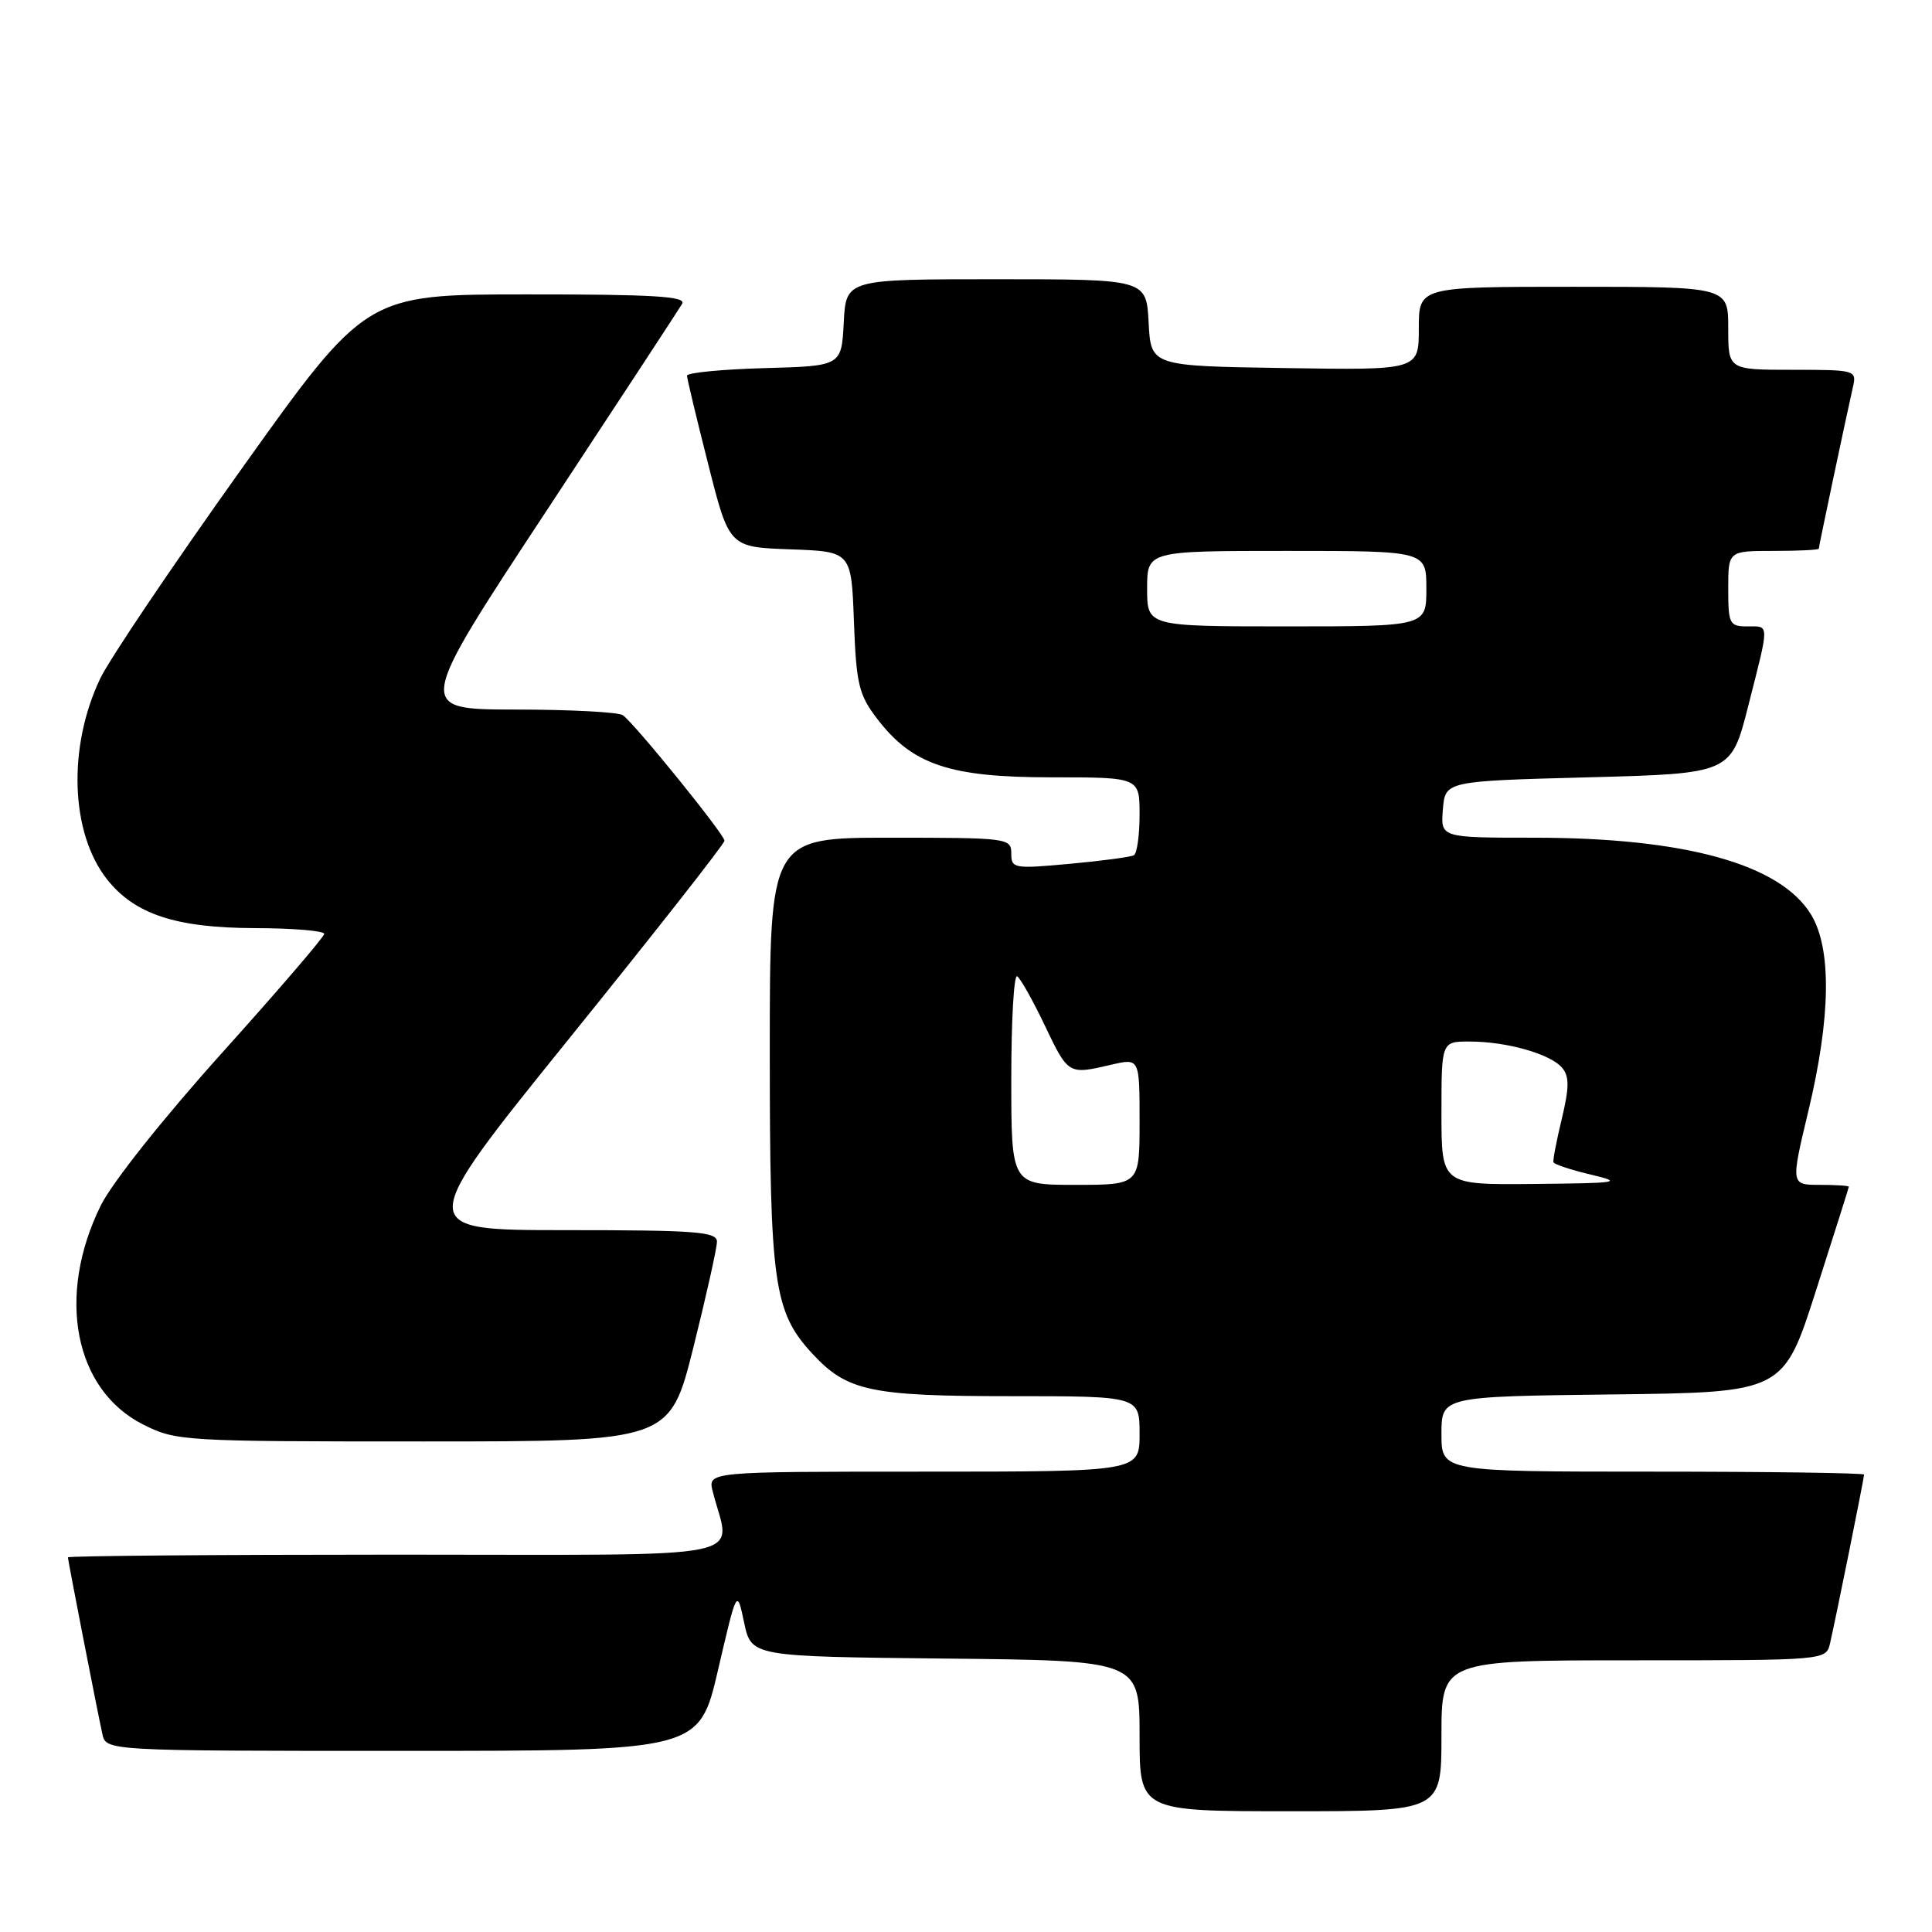 <?xml version="1.0" encoding="UTF-8" standalone="no"?>
<!DOCTYPE svg PUBLIC "-//W3C//DTD SVG 1.1//EN" "http://www.w3.org/Graphics/SVG/1.1/DTD/svg11.dtd" >
<svg xmlns="http://www.w3.org/2000/svg" xmlns:xlink="http://www.w3.org/1999/xlink" version="1.1" viewBox="0 0 256 256">
 <g >
 <path fill="currentColor"
d=" M 191.00 230.00 C 191.00 220.00 191.00 220.00 216.48 220.00 C 241.96 220.00 241.96 220.00 242.49 217.75 C 243.20 214.71 247.00 195.88 247.00 195.39 C 247.00 195.18 234.40 195.00 219.00 195.00 C 191.00 195.00 191.00 195.00 191.00 190.02 C 191.00 185.04 191.00 185.04 213.66 184.77 C 236.31 184.50 236.31 184.50 240.63 171.00 C 243.01 163.57 244.97 157.39 244.98 157.25 C 244.99 157.11 243.26 157.00 241.14 157.00 C 237.28 157.00 237.28 157.00 239.61 147.25 C 242.60 134.77 242.72 125.69 239.97 121.18 C 235.89 114.50 223.29 111.00 203.26 111.00 C 190.88 111.00 190.88 111.00 191.19 107.25 C 191.50 103.50 191.50 103.50 210.44 103.00 C 229.38 102.50 229.38 102.50 231.66 93.50 C 234.49 82.38 234.50 83.00 231.50 83.00 C 229.17 83.00 229.00 82.67 229.00 78.00 C 229.00 73.00 229.00 73.00 235.00 73.00 C 238.30 73.00 241.00 72.87 241.00 72.70 C 241.00 72.40 244.60 55.35 245.53 51.25 C 246.03 49.05 245.84 49.00 237.52 49.00 C 229.00 49.00 229.00 49.00 229.00 43.50 C 229.00 38.00 229.00 38.00 208.50 38.00 C 188.00 38.00 188.00 38.00 188.00 43.52 C 188.00 49.05 188.00 49.05 170.25 48.77 C 152.50 48.50 152.50 48.50 152.20 42.75 C 151.90 37.00 151.90 37.00 132.00 37.00 C 112.10 37.00 112.10 37.00 111.80 42.75 C 111.50 48.50 111.50 48.50 101.25 48.78 C 95.61 48.94 91.01 49.39 91.03 49.78 C 91.04 50.18 92.30 55.45 93.84 61.50 C 96.62 72.50 96.62 72.50 104.71 72.79 C 112.81 73.08 112.81 73.08 113.15 82.37 C 113.46 90.66 113.79 92.05 116.22 95.23 C 120.89 101.34 125.81 103.00 139.32 103.00 C 151.00 103.00 151.00 103.00 151.00 107.94 C 151.00 110.66 150.66 113.08 150.25 113.32 C 149.84 113.56 146.01 114.07 141.75 114.46 C 134.33 115.14 134.00 115.08 134.00 113.09 C 134.00 111.06 133.55 111.00 118.00 111.00 C 102.00 111.00 102.00 111.00 102.00 139.32 C 102.00 170.18 102.52 173.84 107.66 179.39 C 112.25 184.34 115.35 185.00 133.97 185.00 C 151.00 185.00 151.00 185.00 151.00 190.00 C 151.00 195.00 151.00 195.00 122.39 195.00 C 93.78 195.00 93.78 195.00 94.44 197.62 C 96.77 206.90 101.24 206.00 52.62 206.00 C 28.63 206.00 9.00 206.16 9.00 206.36 C 9.00 206.74 12.73 225.90 13.56 229.75 C 14.04 232.00 14.04 232.00 53.34 232.00 C 92.65 232.00 92.65 232.00 95.15 221.25 C 97.65 210.50 97.65 210.50 98.60 215.00 C 99.56 219.50 99.56 219.50 125.28 219.77 C 151.00 220.03 151.00 220.03 151.00 230.02 C 151.00 240.00 151.00 240.00 171.00 240.00 C 191.00 240.00 191.00 240.00 191.00 230.00 Z  M 91.88 178.53 C 93.59 171.67 95.00 165.37 95.00 164.53 C 95.00 163.21 92.26 163.00 74.96 163.00 C 54.92 163.00 54.92 163.00 75.46 137.56 C 86.76 123.57 96.00 111.80 96.00 111.40 C 96.00 110.57 84.11 95.89 82.53 94.77 C 81.96 94.36 75.56 94.02 68.29 94.02 C 55.08 94.00 55.08 94.00 72.37 67.75 C 81.88 53.31 89.99 40.94 90.39 40.25 C 90.96 39.27 86.58 39.00 69.81 39.01 C 48.50 39.01 48.50 39.01 32.00 62.14 C 22.93 74.85 14.50 87.35 13.28 89.91 C 8.95 99.01 9.33 110.33 14.17 116.50 C 17.83 121.14 23.30 122.95 33.75 122.98 C 38.84 122.99 42.98 123.34 42.96 123.75 C 42.94 124.16 36.85 131.25 29.43 139.50 C 21.65 148.15 14.84 156.72 13.35 159.74 C 7.44 171.74 9.84 184.15 18.96 188.75 C 23.32 190.95 24.20 191.00 56.09 191.00 C 88.75 191.00 88.75 191.00 91.88 178.53 Z  M 134.00 142.94 C 134.00 135.21 134.35 129.10 134.78 129.36 C 135.21 129.63 136.87 132.58 138.46 135.92 C 141.57 142.41 141.55 142.41 147.25 141.08 C 151.00 140.21 151.00 140.21 151.00 148.61 C 151.00 157.00 151.00 157.00 142.50 157.00 C 134.00 157.00 134.00 157.00 134.00 142.94 Z  M 191.00 147.50 C 191.00 138.00 191.00 138.00 194.75 138.01 C 199.68 138.01 205.48 139.67 207.00 141.50 C 207.95 142.64 207.94 144.09 206.95 148.23 C 206.25 151.13 205.75 153.72 205.84 154.00 C 205.93 154.28 208.14 155.01 210.75 155.63 C 215.16 156.68 214.63 156.77 203.25 156.88 C 191.00 157.00 191.00 157.00 191.00 147.50 Z  M 152.00 78.00 C 152.00 73.00 152.00 73.00 170.50 73.00 C 189.00 73.00 189.00 73.00 189.00 78.00 C 189.00 83.00 189.00 83.00 170.50 83.00 C 152.00 83.00 152.00 83.00 152.00 78.00 Z "/>
</g>
</svg>